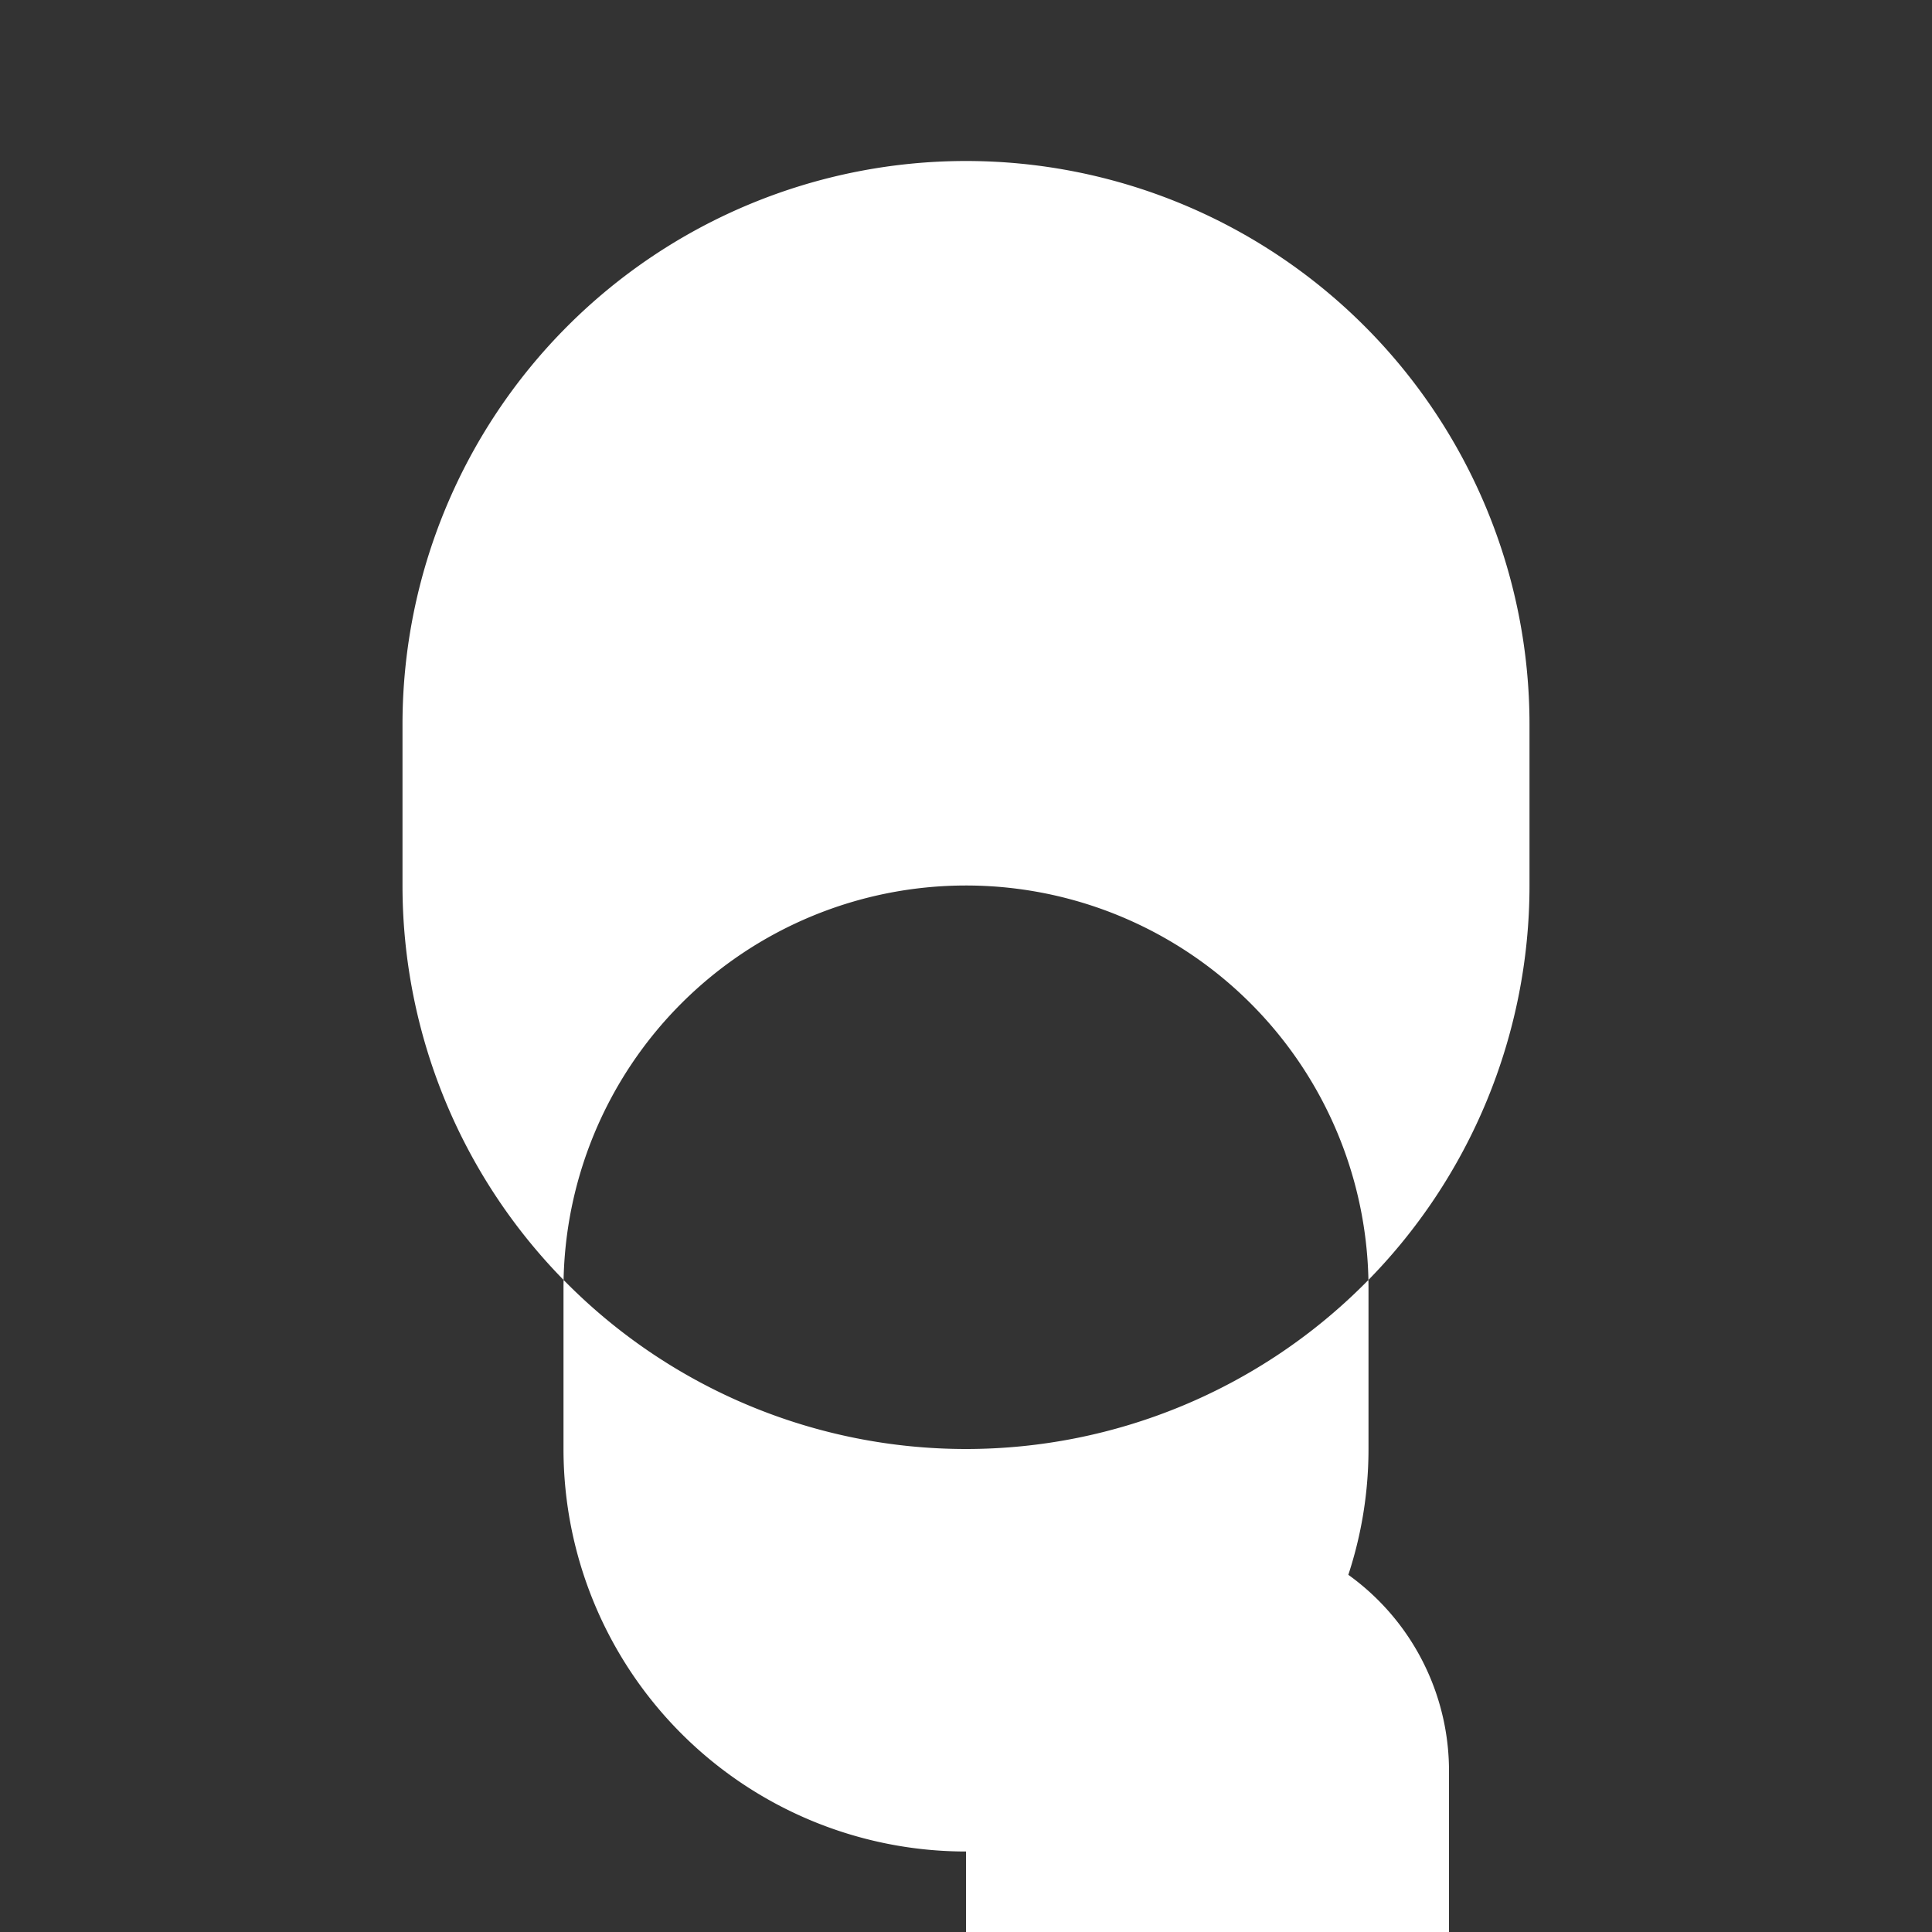 <svg xmlns="http://www.w3.org/2000/svg" width="24" height="24" viewBox="0 0 24 24" fill="white">
    <rect x="0" y="0" width="24" height="24" fill="#333333" stroke="none"/>
    <path d="M0 0h24v24H0z" fill="none"/>
    <path d="M12 2a7 7 0 0 1 7 7v2a7 7 0 0 1-14 0V9a7 7 0 0 1 7-7zm0 9a5 5 0 0 0-5 5v2a5 5 0 0 0 10 0v-2a5 5 0 0 0-5-5zm6 13v-2a3 3 0 0 0-6 0v2h6z"/>
</svg>

